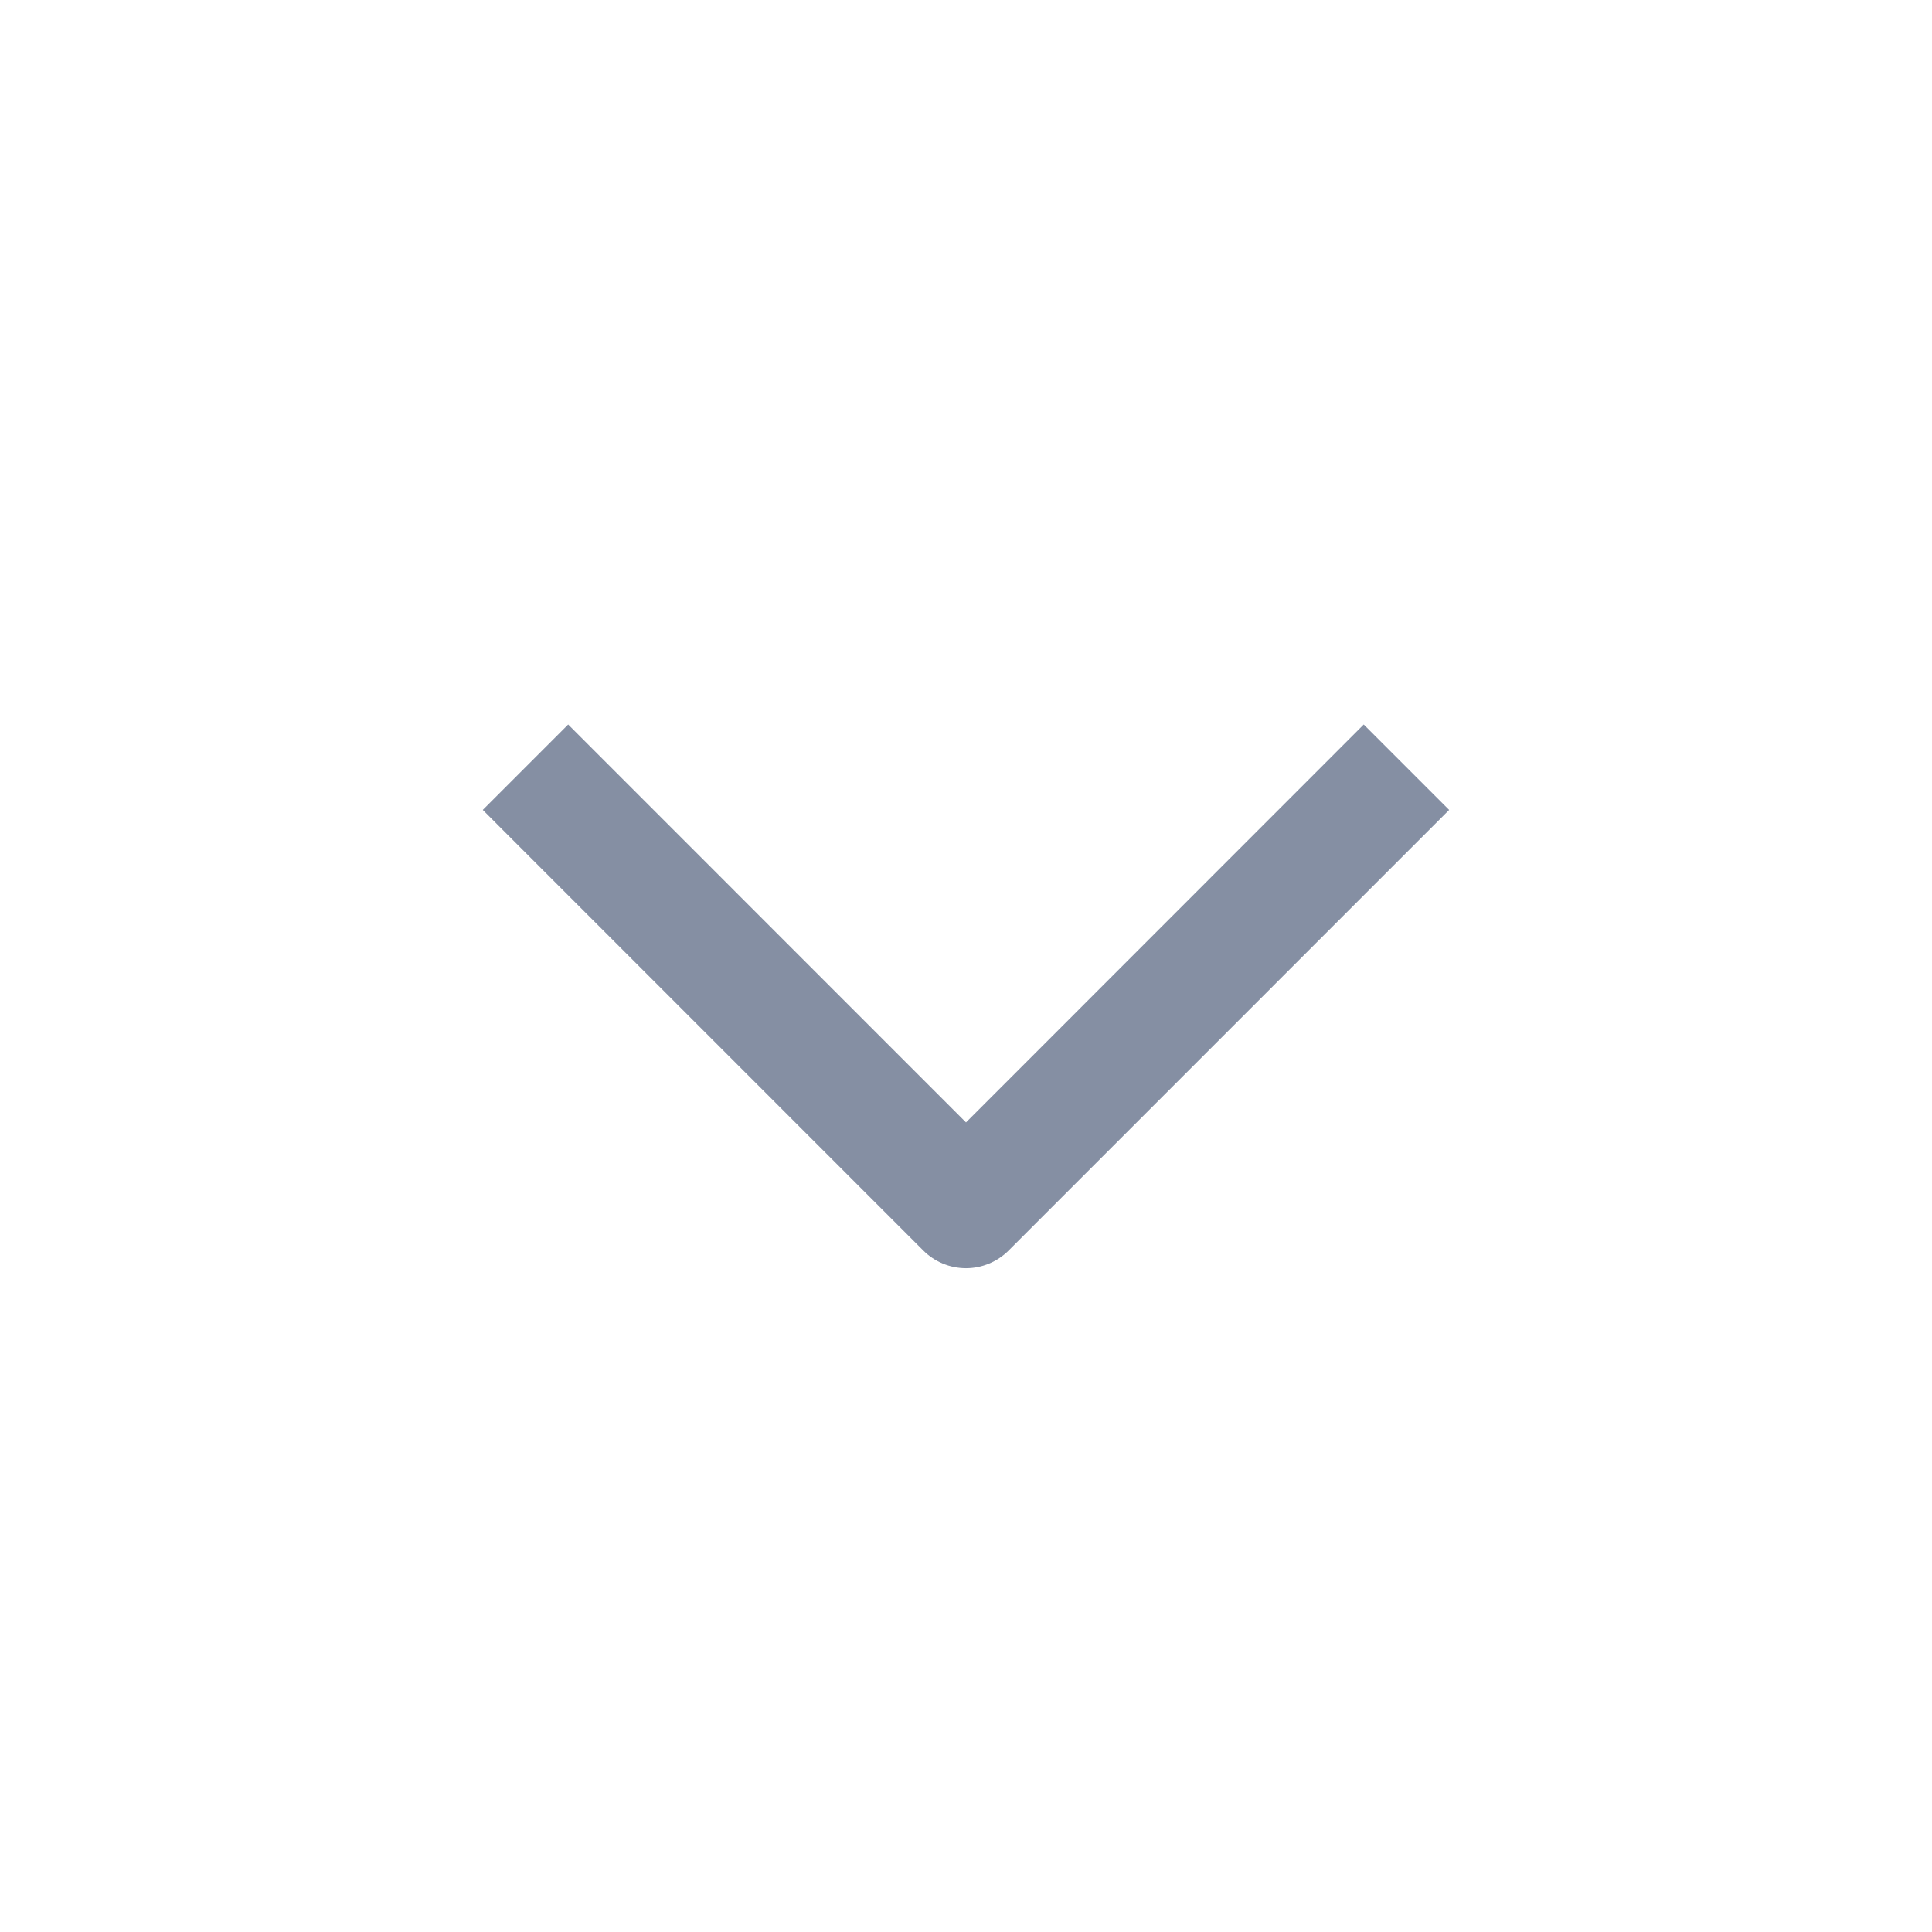 <svg width="24" height="24" viewBox="0 0 24 24" fill="none" xmlns="http://www.w3.org/2000/svg">
<path fill-rule="evenodd" clip-rule="evenodd" d="M11.469 15.534L5.997 10.061L7.058 9L12 13.943L16.941 9L18.002 10.061L12.53 15.534C12.389 15.675 12.198 15.754 12 15.754C11.801 15.754 11.61 15.675 11.469 15.534Z" fill="#858FA3"/>
</svg>
